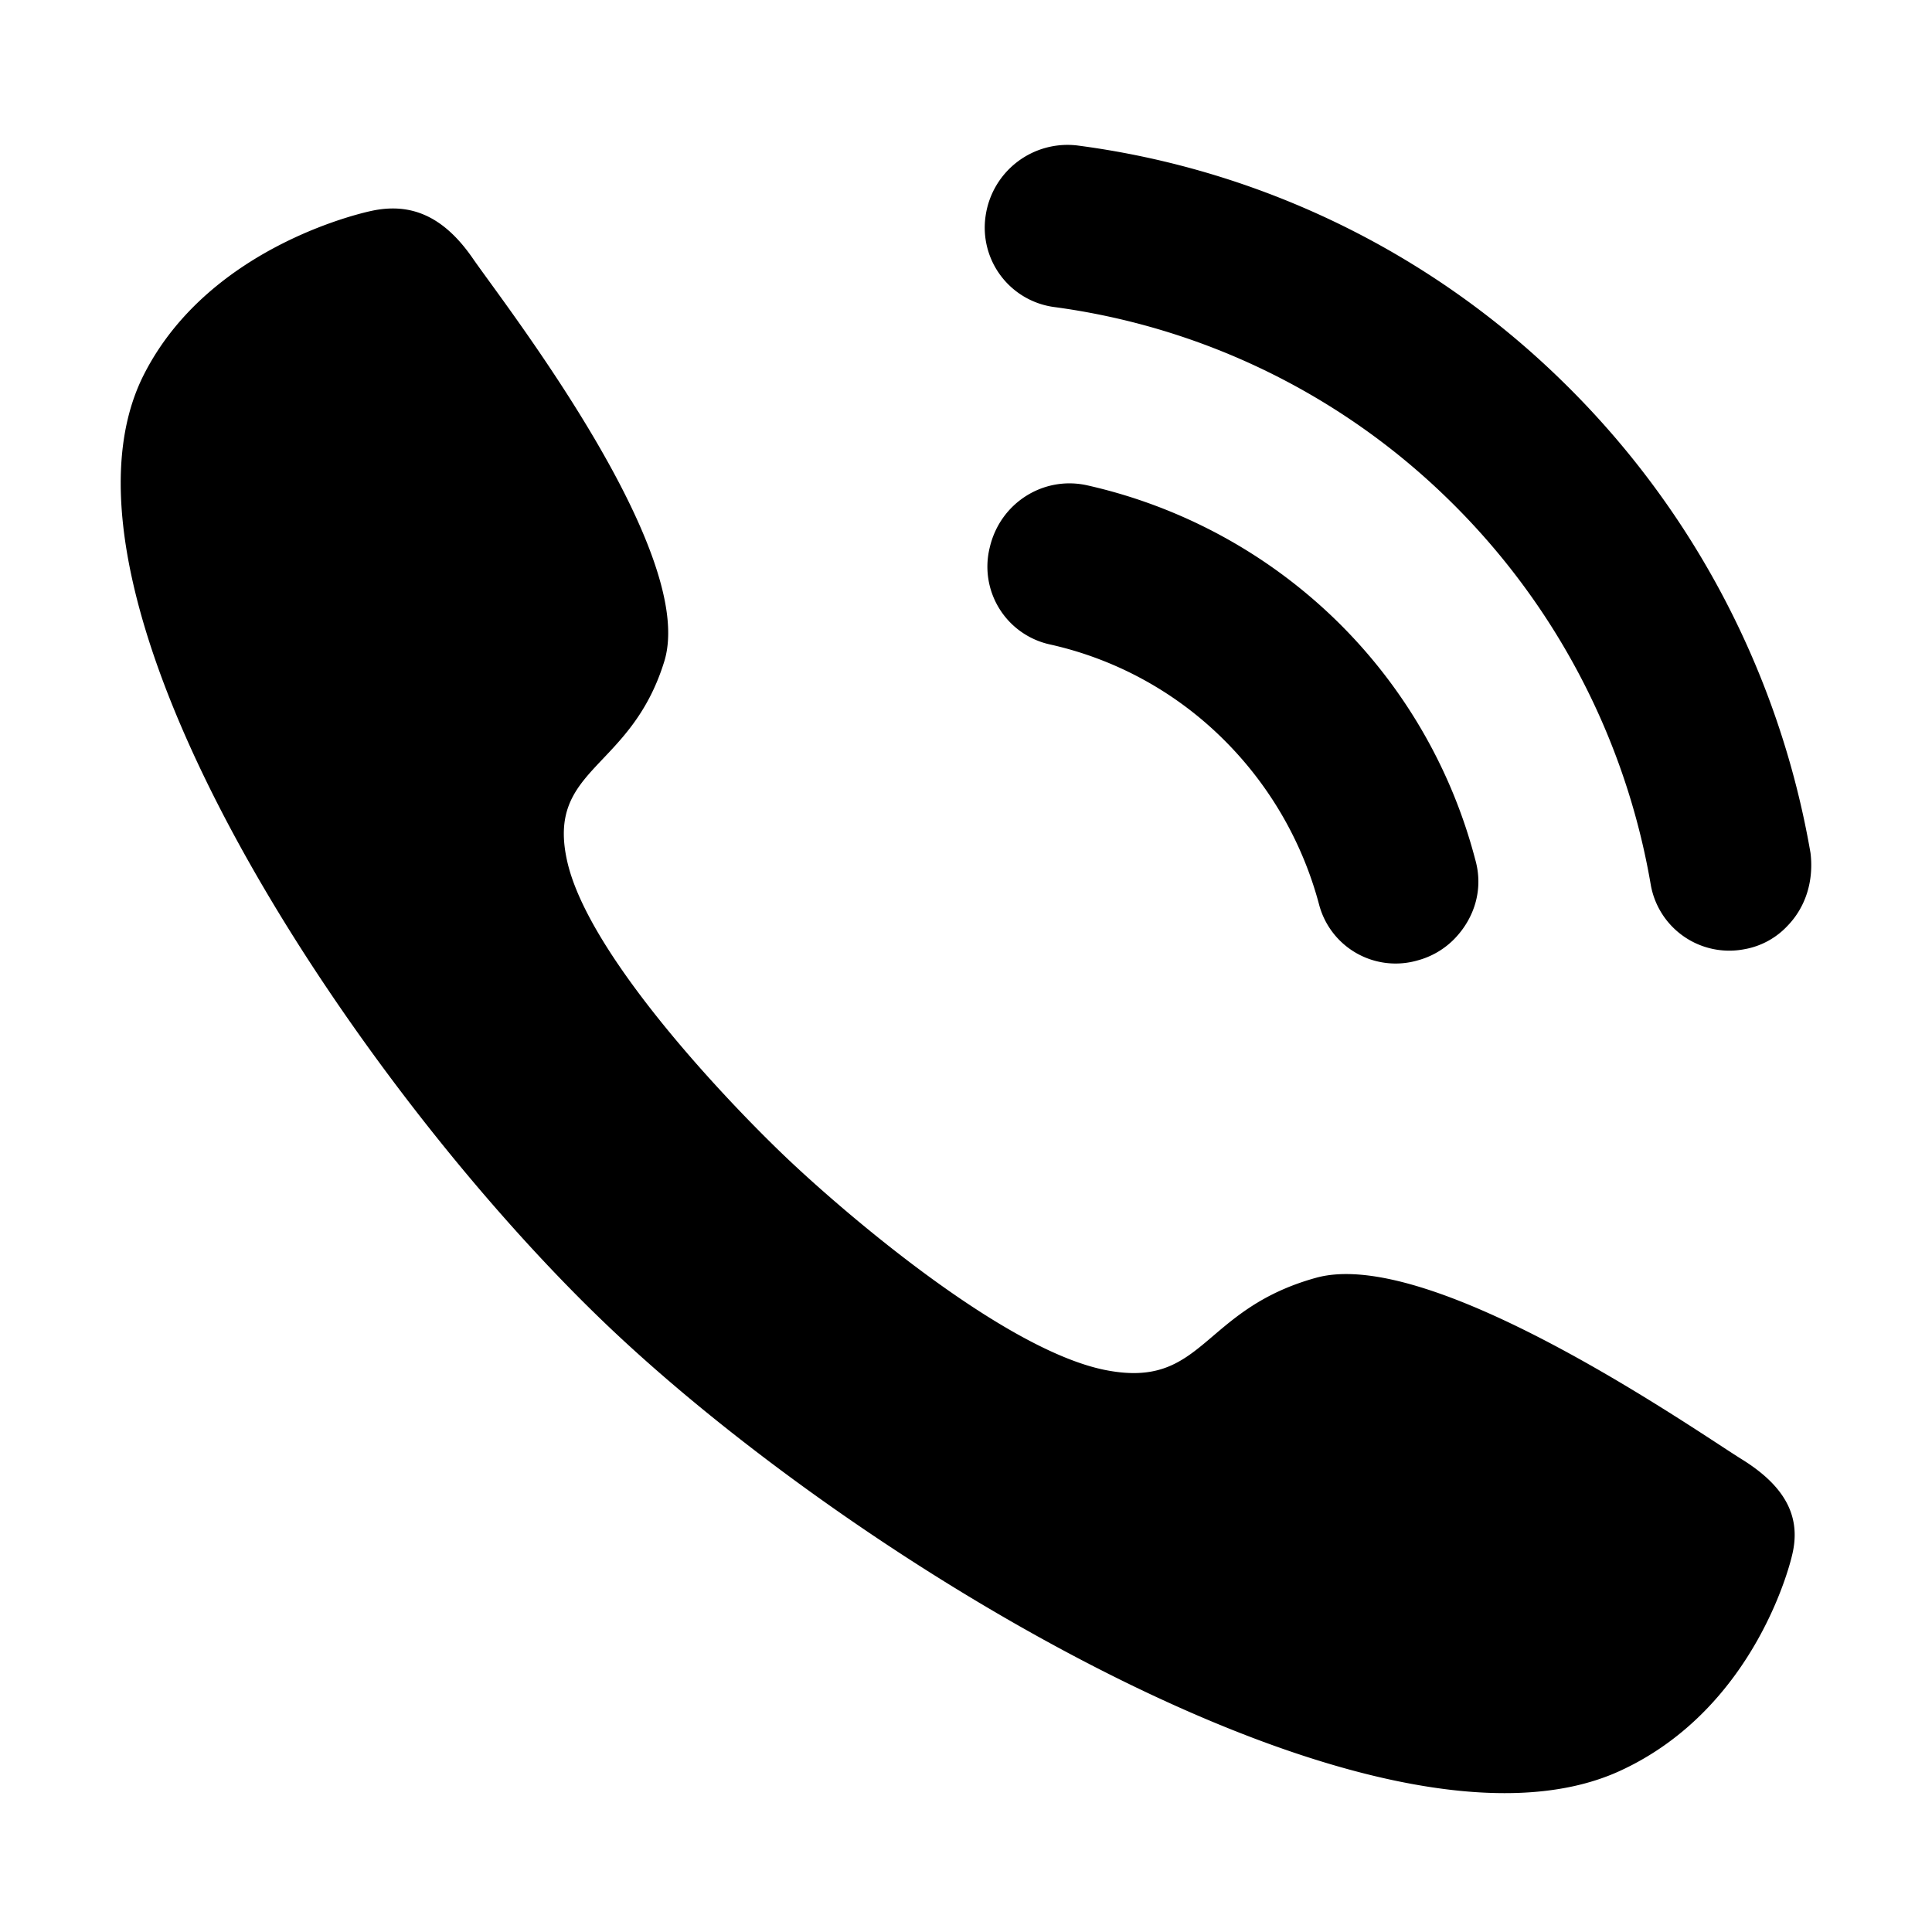 <svg xmlns="http://www.w3.org/2000/svg" width="24" height="24" viewBox="0 0 24 24" id="Vlt-icon-call-2"><path fill="#000" fill-rule="evenodd" d="M21.636 18.127c.57.353.738.742.625 1.196 0 0-.42 1.894-2.147 2.68-2.934 1.332-9.363-2.505-12.524-5.495C4.432 13.518.38 7.43 1.787 4.654c.83-1.636 2.83-2.034 2.826-2.034.48-.104.89.053 1.261.591.37.539 2.798 3.644 2.378 5.005-.42 1.362-1.475 1.315-1.204 2.492.271 1.177 2.01 3.002 2.753 3.704.741.7 2.67 2.346 3.915 2.604 1.244.254 1.193-.745 2.633-1.143 1.439-.398 4.721 1.903 5.287 2.254zM19.398 4.726a10.742 10.742 0 0 1 3.093 5.871c.042.353-.064.674-.284.902a.961.961 0 0 1-.54.293.99.99 0 0 1-1.161-.803 8.751 8.751 0 0 0-2.519-4.791 8.643 8.643 0 0 0-4.9-2.385.995.995 0 0 1-.843-1.134 1.028 1.028 0 0 1 1.138-.872 10.57 10.57 0 0 1 6.016 2.919zm-4.223 4.436a4.421 4.421 0 0 0-2.139-1.158.989.989 0 0 1-.74-1.207c.13-.551.668-.889 1.21-.768a6.468 6.468 0 0 1 3.08 1.665 6.418 6.418 0 0 1 1.739 2.98c.107.37-.009.729-.252.983a1 1 0 0 1-.461.273.983.983 0 0 1-1.225-.69 4.523 4.523 0 0 0-1.212-2.078z"/></svg>